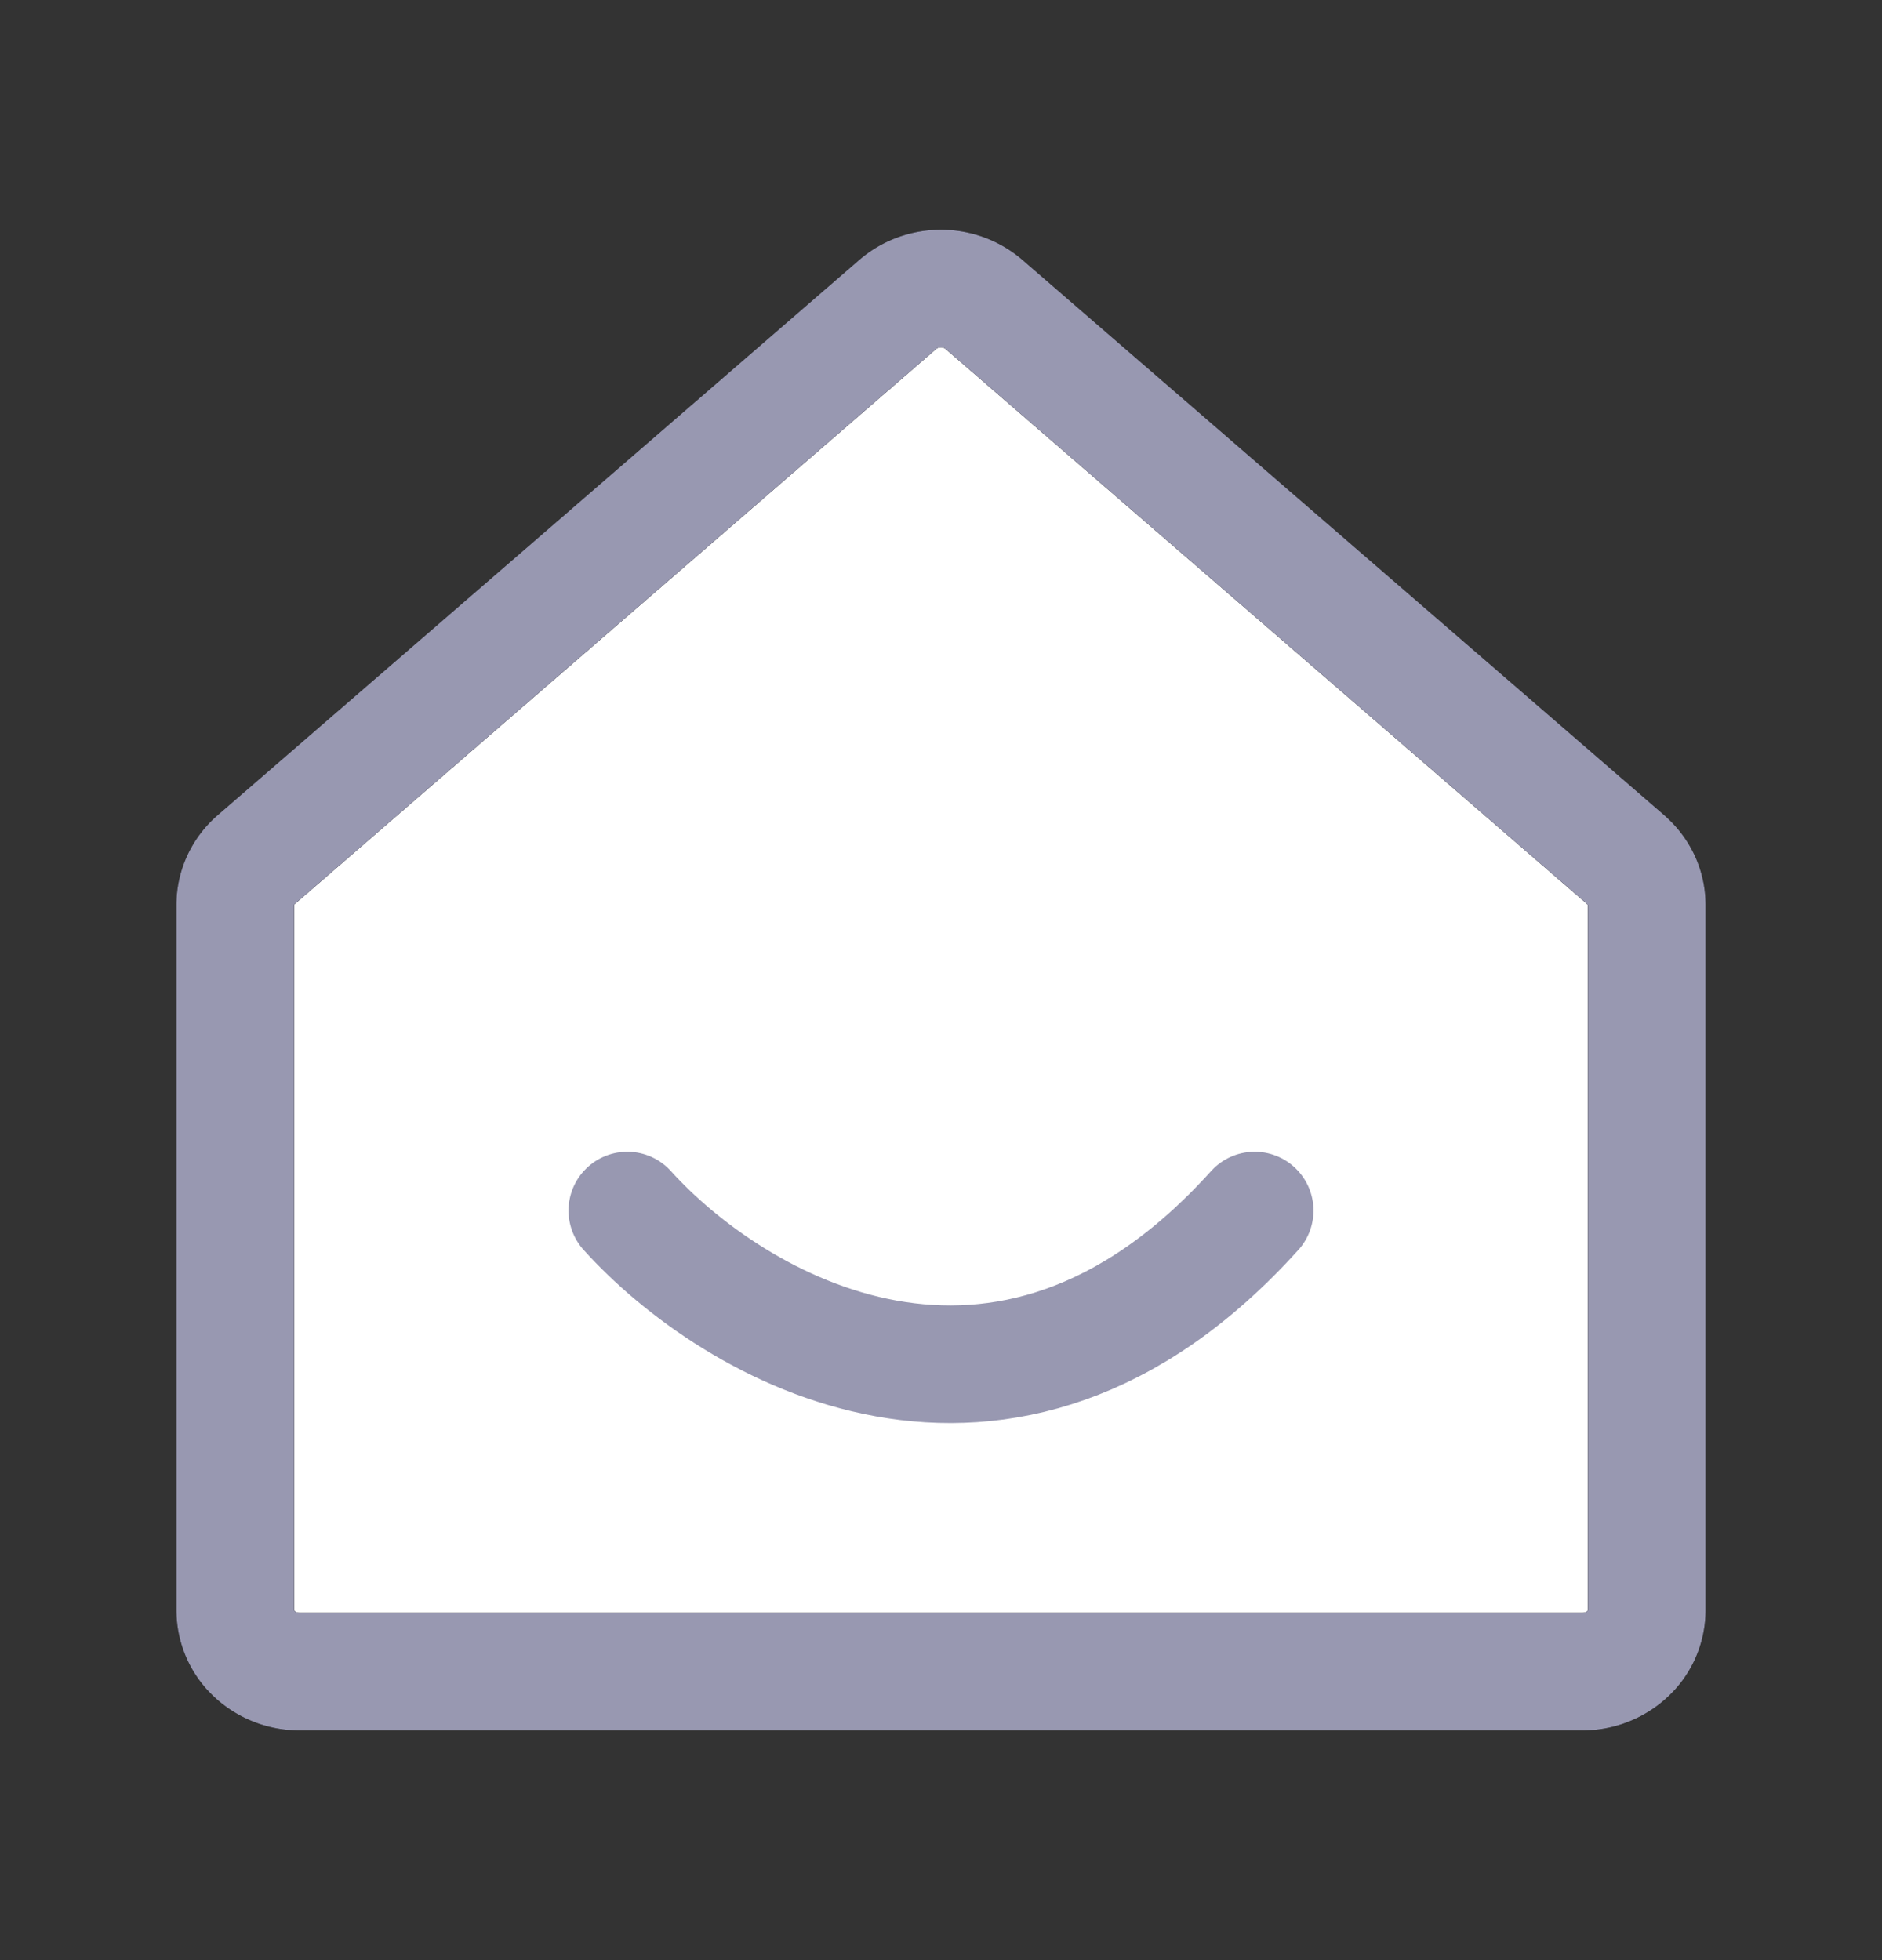 <svg width="24" height="25" viewBox="0 0 24 25" fill="none" xmlns="http://www.w3.org/2000/svg">
    <rect x="0" y="0" width="24" height="25" fill="#333333" stroke="none"/>
    <path d="m20.732 10.964-8.182-7.08A.842.842 0 0 0 12 3.68c-.204 0-.4.072-.551.202l-8.181 7.081a.782.782 0 0 0-.198.261.747.747 0 0 0-.07.315v9.002a.76.76 0 0 0 .24.55.84.84 0 0 0 .578.229h16.364a.84.84 0 0 0 .578-.228.76.76 0 0 0 .24-.551V11.54a.747.747 0 0 0-.07-.315.784.784 0 0 0-.198-.26z" fill="#fff" stroke="#000" stroke-width="1.5" stroke-linecap="round" stroke-linejoin="round"/>
    <path d="m20.732 10.964-8.182-7.08A.842.842 0 0 0 12 3.68c-.204 0-.4.072-.551.202l-8.181 7.081a.782.782 0 0 0-.198.261.747.747 0 0 0-.07.315v9.002a.76.76 0 0 0 .24.55.84.84 0 0 0 .578.229h16.364a.84.84 0 0 0 .578-.229.76.76 0 0 0 .24-.55V11.54a.747.747 0 0 0-.07-.315.784.784 0 0 0-.198-.26z" stroke="#9898B1" stroke-width="1.5" stroke-linecap="round" stroke-linejoin="round"/>
    <path d="M8 15.44c1.333 1.479 4.8 3.55 8 0" stroke="#9898B1" stroke-width="1.5" stroke-linecap="round"/>
</svg>
